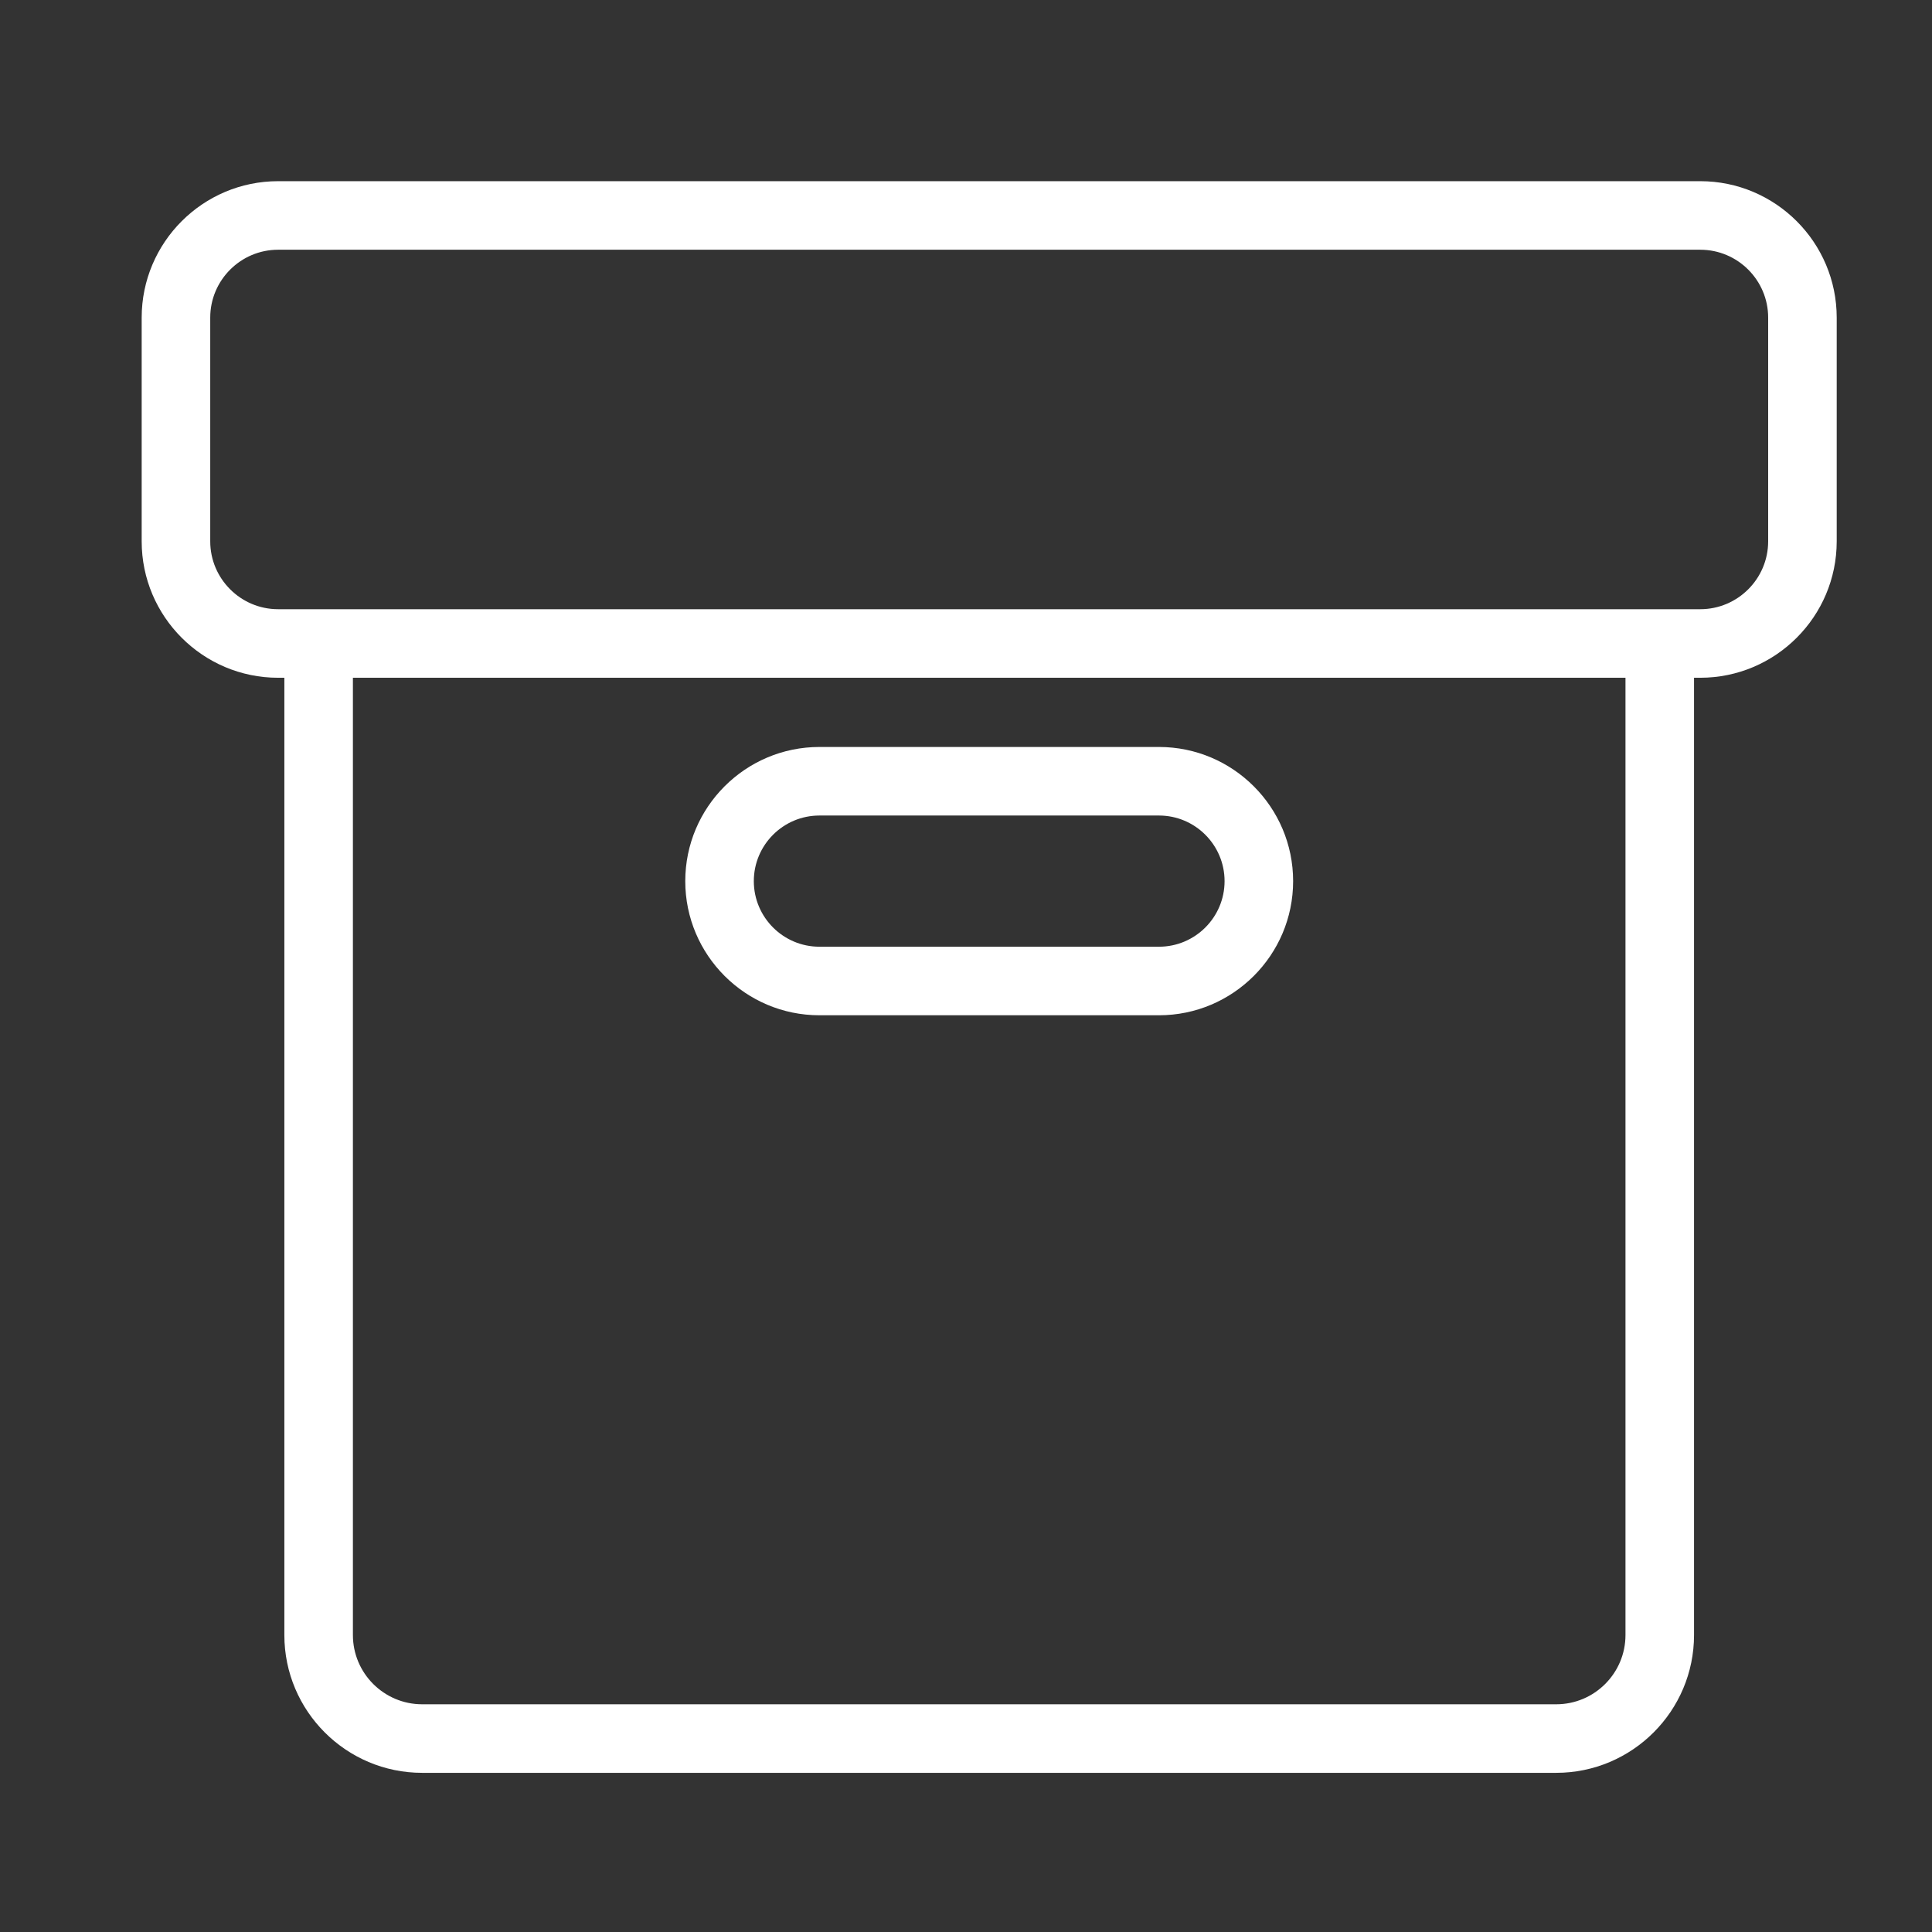 <?xml version="1.0" encoding="utf-8"?>
<!-- Generator: Adobe Illustrator 19.2.0, SVG Export Plug-In . SVG Version: 6.00 Build 0)  -->
<svg version="1.1" id="Layer_1" xmlns="http://www.w3.org/2000/svg" xmlns:xlink="http://www.w3.org/1999/xlink" x="0px" y="0px"
	 width="600px" height="600px" viewBox="0 0 600 600" enable-background="new 0 0 600 600" fill="#ffffff" xml:space="preserve">
<rect x="0" y="0" width="600" height="600" fill="#333333" stroke="none"/>
<g>
	<path d="M528.033,56.268H86.371C63.008,56.268,44,75.278,44,98.642v69.474c0,23.363,19.008,42.369,42.371,42.369
		h1.938v297.289c0,23.596,19.197,42.795,42.795,42.795h352.198c23.596,0,42.795-19.199,42.795-42.795V210.484h1.935
		c23.363,0,42.374-19.005,42.374-42.369V98.642C570.407,75.278,551.396,56.268,528.033,56.268z M504.808,507.773
		c0,11.859-9.647,21.506-21.506,21.506H131.105c-11.859,0-21.506-9.647-21.506-21.506V210.484h395.21V507.773z M549.117,168.115
		c0,11.621-9.458,21.079-21.084,21.079h-3.34h-22.839H112.552H89.714h-3.342c-11.623,0-21.082-9.458-21.082-21.079V98.642
		c0-11.626,9.458-21.084,21.082-21.084h441.662c11.626,0,21.084,9.458,21.084,21.084V168.115z"/>
	<path d="M254.476,315.302h105.455c22.972,0,41.662-18.689,41.662-41.659c0-22.975-18.689-41.664-41.662-41.664
		H254.476c-22.972,0-41.661,18.689-41.661,41.664C212.814,296.612,231.503,315.302,254.476,315.302z M254.476,253.268h105.455
		c11.232,0,20.372,9.142,20.372,20.375c0,11.232-9.14,20.369-20.372,20.369H254.476c-11.232,0-20.372-9.137-20.372-20.369
		C234.104,262.41,243.243,253.268,254.476,253.268z"/>
</g>
</svg>
